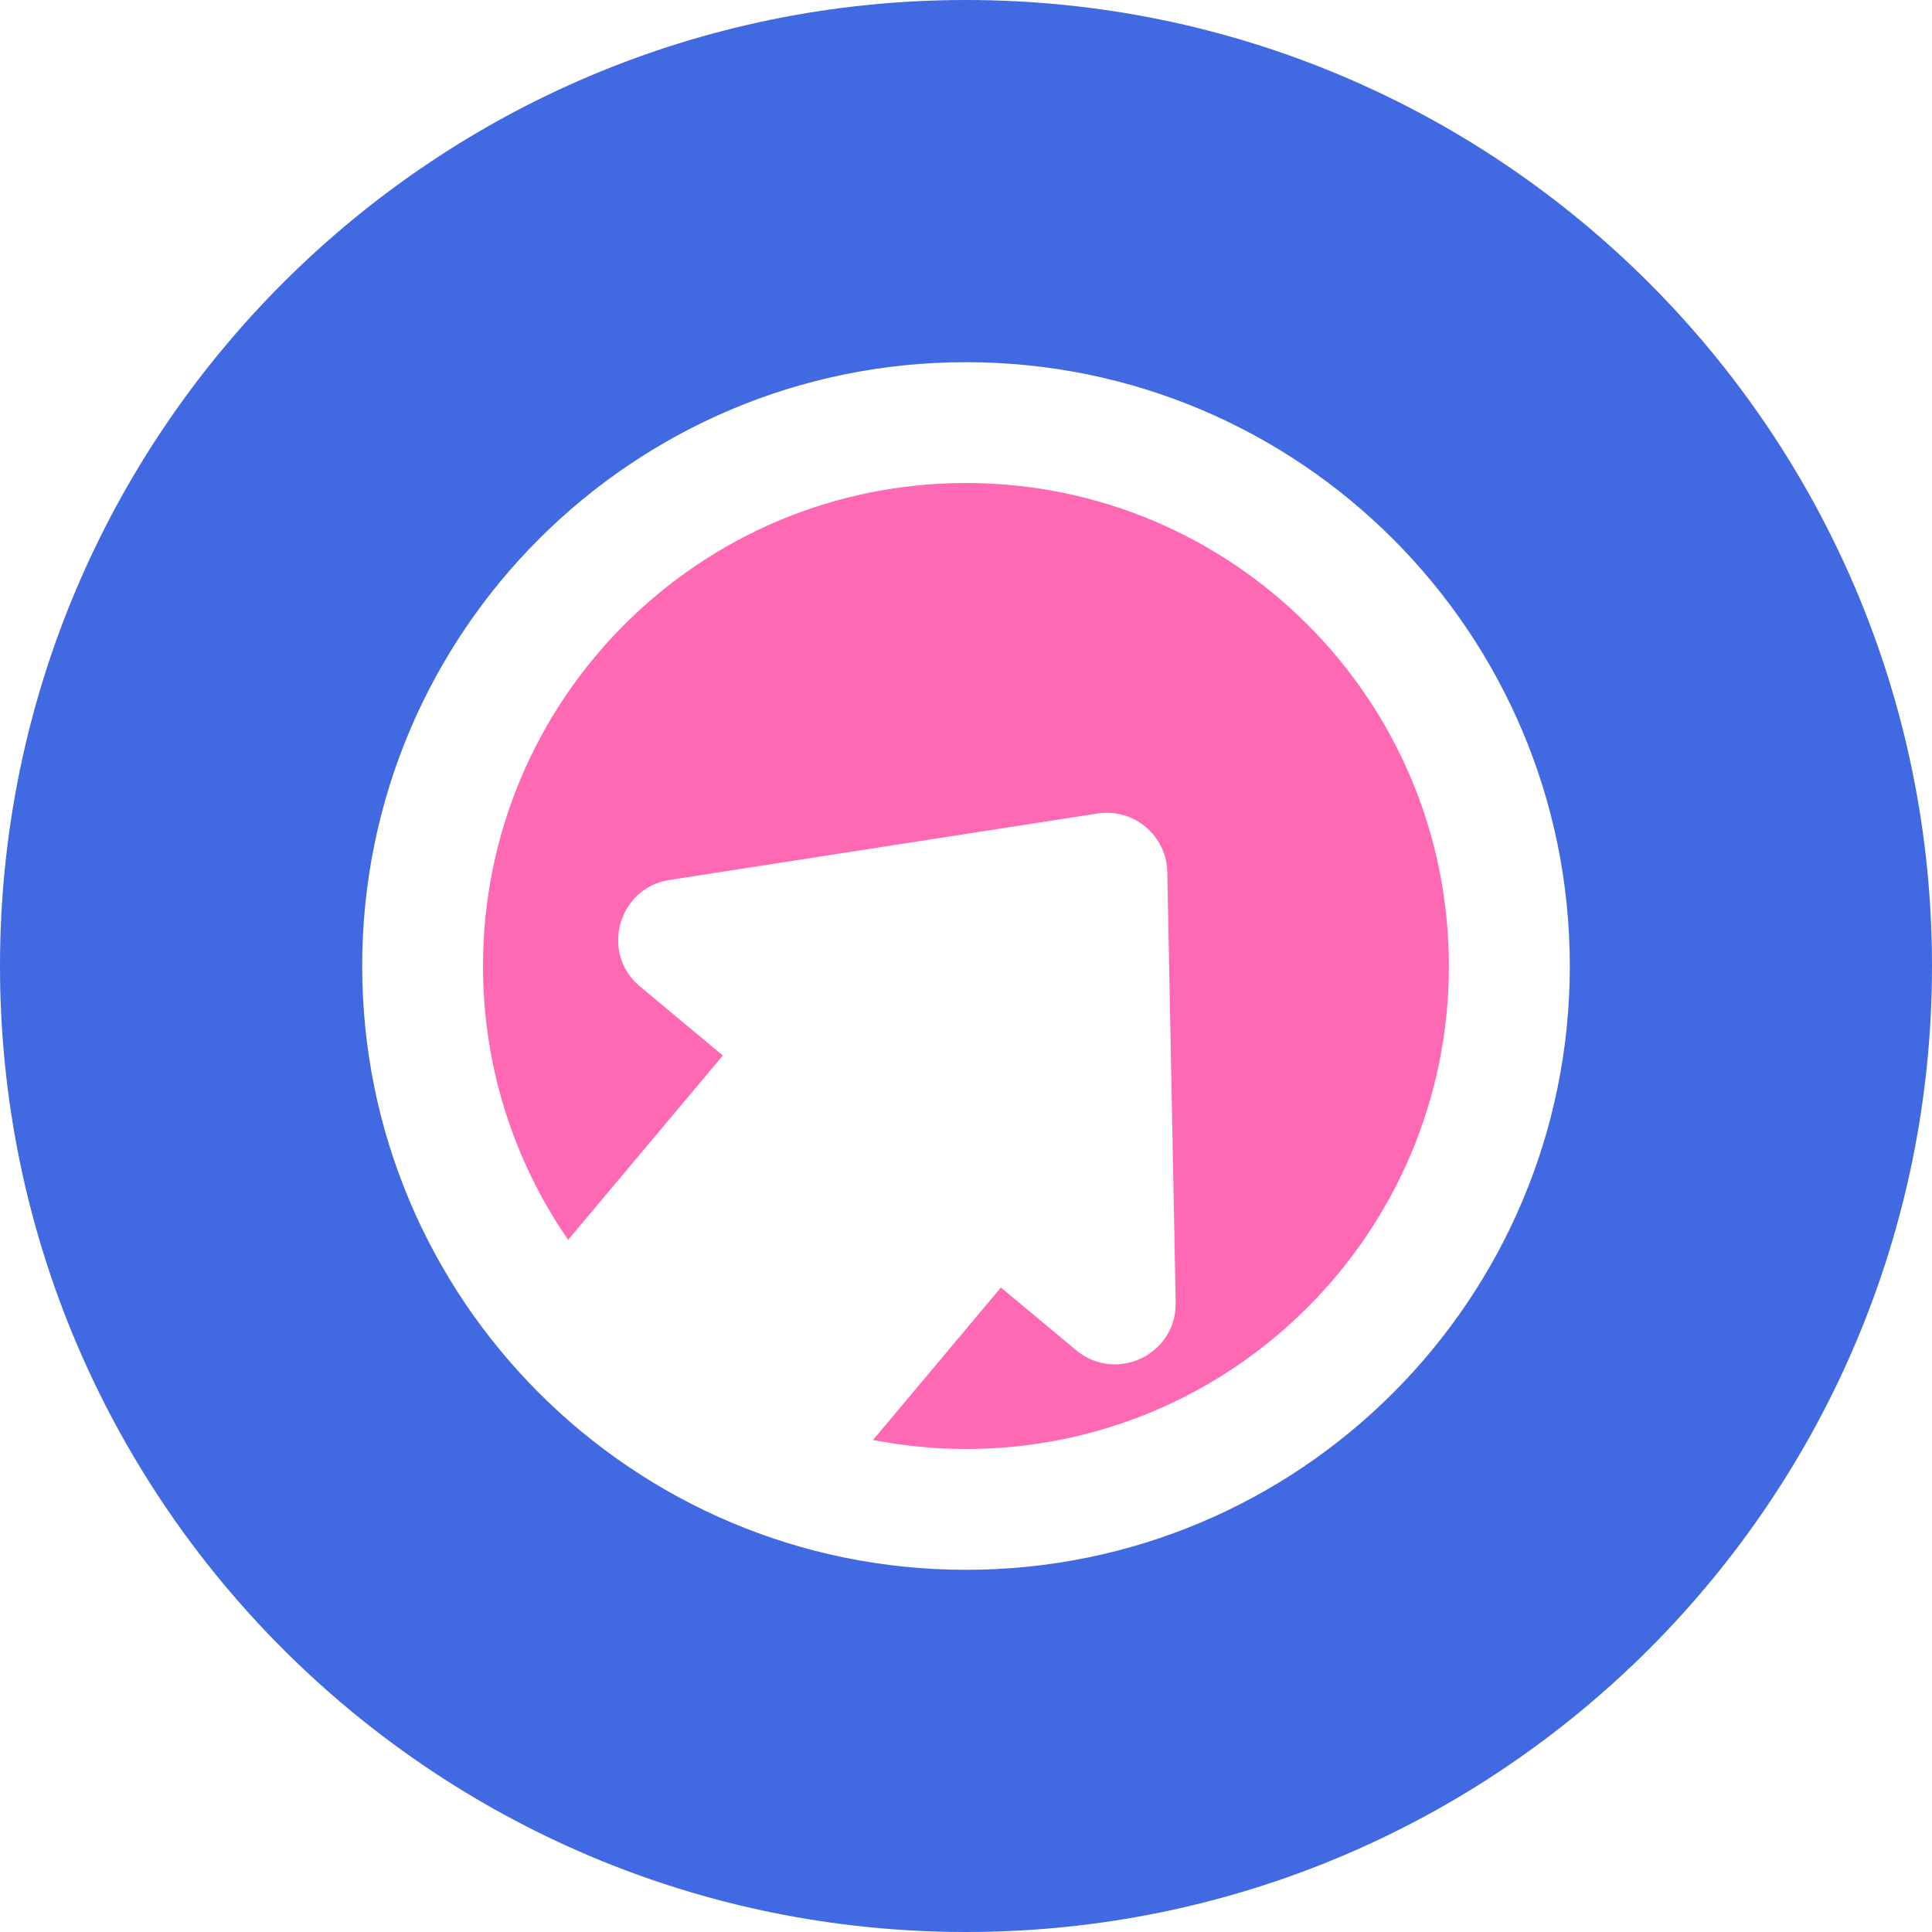 <?xml version="1.0" encoding="UTF-8"?>
<svg id="Layer_2" data-name="Layer 2" xmlns="http://www.w3.org/2000/svg" viewBox="0 0 150 150">
  <defs>
    <style>
      .cls-1 {
        fill: #ff69b4;
      }

      .cls-2 {
        fill: #4169e1;
      }
    </style>
  </defs>
  <g id="Layer_1-2" data-name="Layer 1">
    <g>
      <path class="cls-2" d="m75,0C33.58,0,0,33.58,0,75s33.58,75,75,75,75-33.58,75-75S116.42,0,75,0Zm0,121.88c-25.89,0-46.88-20.98-46.88-46.88s20.98-46.88,46.88-46.88,46.88,20.98,46.88,46.88-20.98,46.88-46.88,46.88Z"/>
      <path class="cls-1" d="m75,37.5c-20.71,0-37.5,16.79-37.5,37.5,0,7.9,2.44,15.22,6.61,21.26l12.01-14.31-6.43-5.36c-3.11-2.59-1.71-7.65,2.29-8.27l33.22-5.16c2.82-.44,5.38,1.71,5.43,4.56l.65,33.4c.08,4.04-4.62,6.29-7.73,3.71l-5.84-4.87-9.93,11.84c2.33.45,4.74.7,7.21.7,20.71,0,37.5-16.79,37.5-37.5s-16.79-37.5-37.5-37.5h0Z"/>
    </g>
  </g>
</svg>